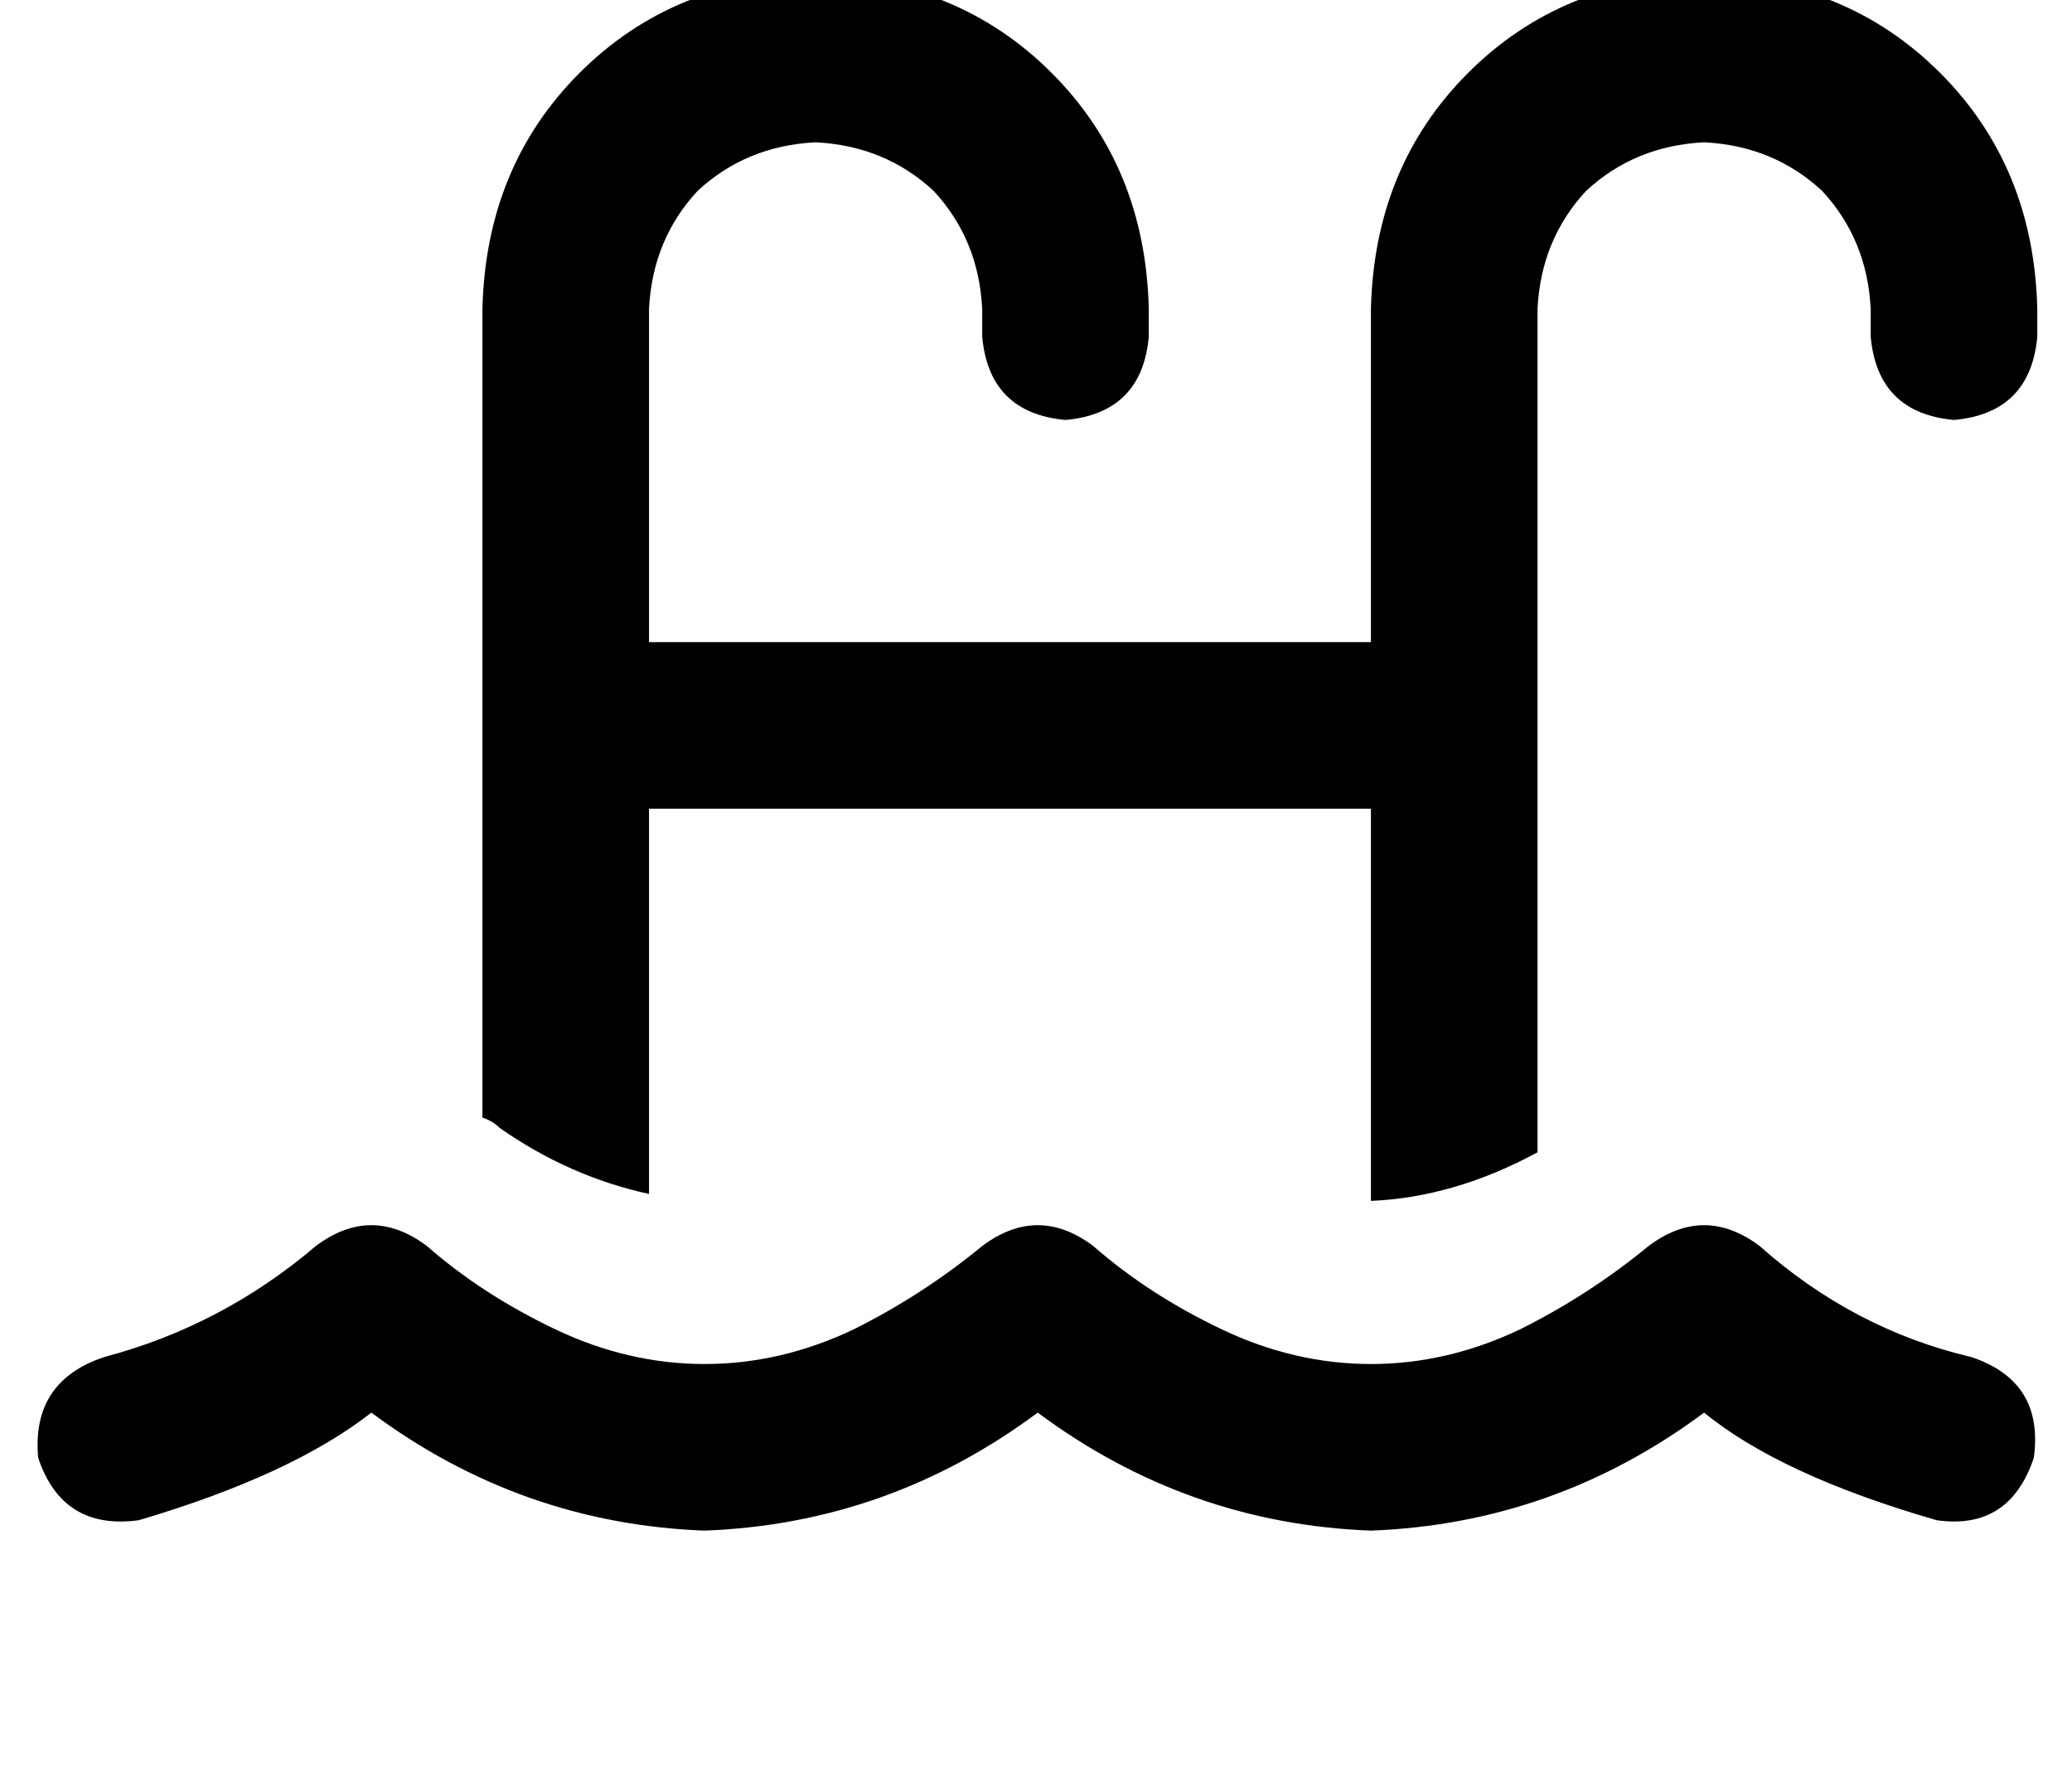 <?xml version="1.0" standalone="no"?>
<!DOCTYPE svg PUBLIC "-//W3C//DTD SVG 1.1//EN" "http://www.w3.org/Graphics/SVG/1.1/DTD/svg11.dtd" >
<svg xmlns="http://www.w3.org/2000/svg" xmlns:xlink="http://www.w3.org/1999/xlink" version="1.1" viewBox="-11 0 597 512">
   <path fill="currentColor"
d="M128 89q1 -41 28 -68v0v0q27 -27 68 -28q41 1 68 28t28 68v8v0q-2 22 -24 24q-22 -2 -24 -24v-8v0q-1 -20 -14 -34q-14 -13 -34 -14q-20 1 -34 14q-13 14 -14 34v96v0h208v0v-96v0q1 -41 28 -68t68 -28q41 1 68 28t28 68v8v0q-2 22 -24 24q-22 -2 -24 -24v-8v0
q-1 -20 -14 -34q-14 -13 -34 -14q-20 1 -34 14q-13 14 -14 34v120v0v123v0q-24 13 -48 14v0v0v-113v0h-208v0v111v0q-23 -5 -43 -19q-2 -2 -5 -3v-113v0v-120v0zM112 359q16 14 37 24v0v0q21 10 43 10t43 -10q20 -10 37 -24q16 -12 32 0q16 14 37 24t43 10t43 -10
q20 -10 37 -24q16 -12 32 0q27 24 61 32q21 7 18 29q-7 21 -28 18q-45 -13 -67 -31q-43 32 -96 34q-53 -2 -96 -34q-43 32 -96 34q-53 -2 -96 -34q-23 18 -67 31q-22 3 -29 -18q-2 -22 19 -29q34 -9 61 -32q16 -12 32 0v0z" />
</svg>
